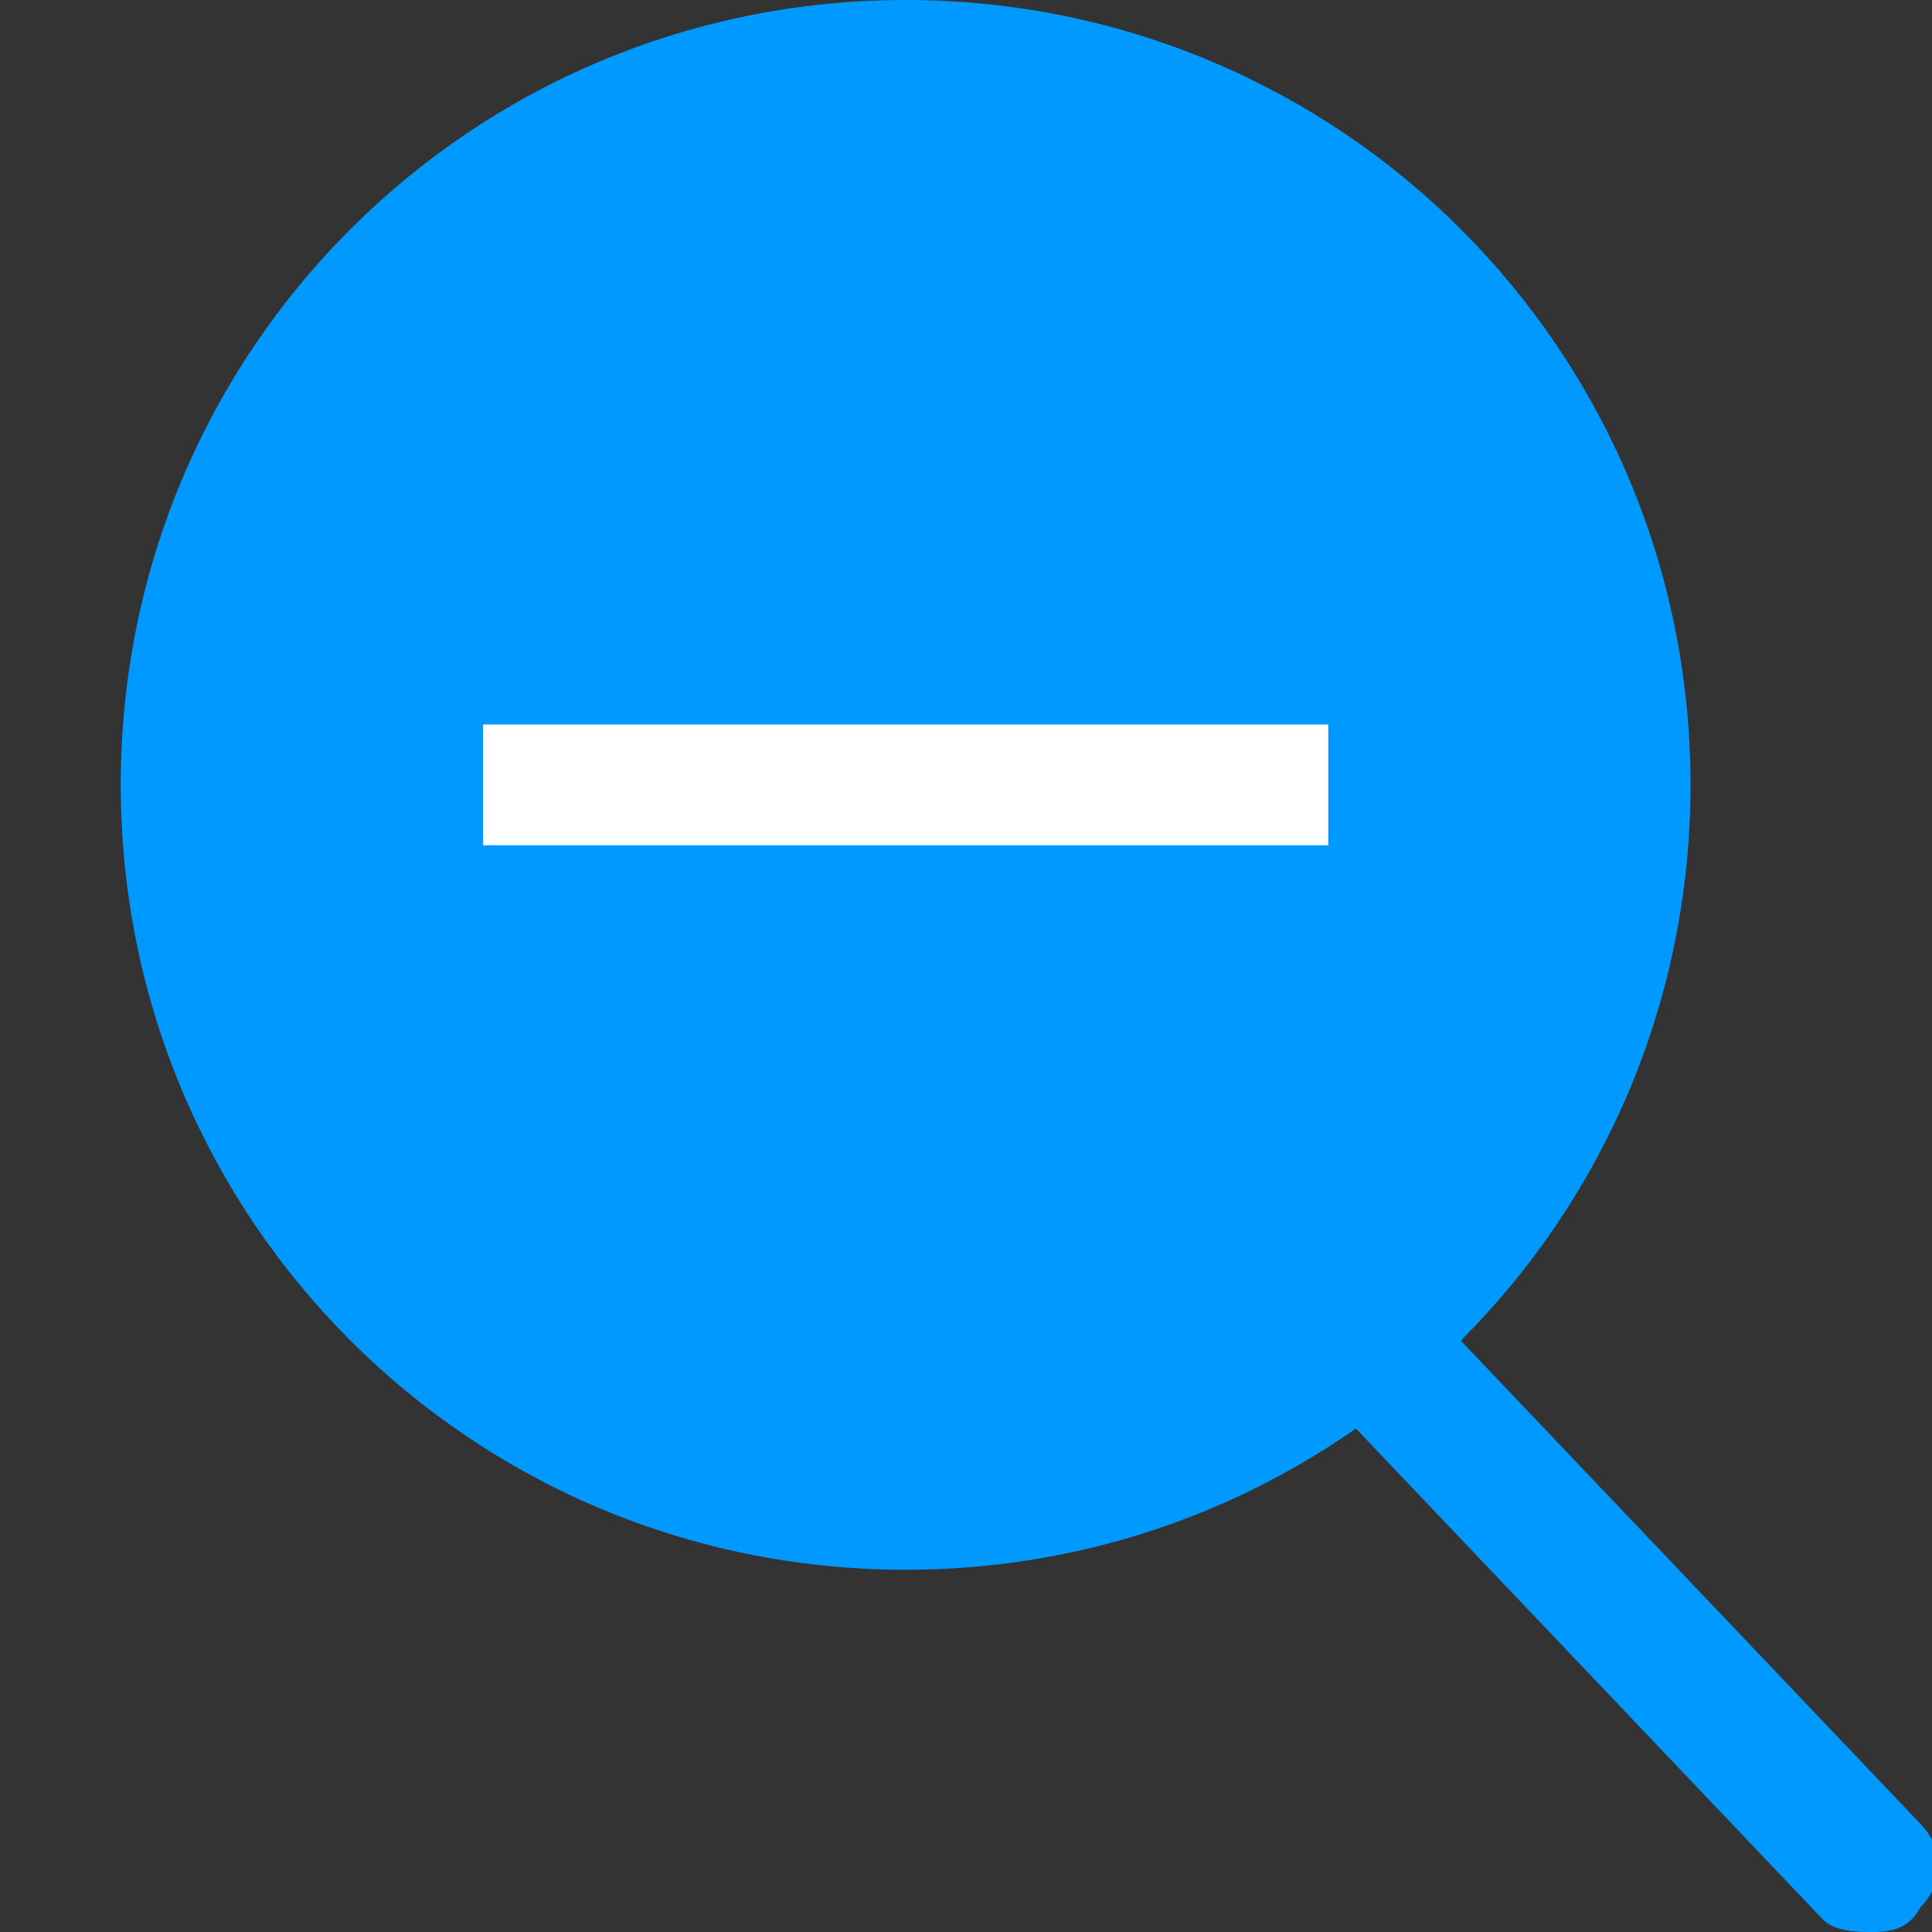 <?xml version="1.0" encoding="utf-8"?>
<!-- Generator: Adobe Illustrator 19.2.1, SVG Export Plug-In . SVG Version: 6.00 Build 0)  -->
<svg version="1.1" id="Layer_1" xmlns="http://www.w3.org/2000/svg" xmlns:xlink="http://www.w3.org/1999/xlink" x="0px" y="0px"
	 viewBox="0 0 16 16" style="enable-background:new 0 0 16 16;" xml:space="preserve">
<rect x="0" y="0" width="16" height="16" fill="#333333" stroke="none"/>
<style type="text/css">
	.st0{fill:#666666;}
	.st1{fill:#333333;}
	.st2{fill:#0099FF;}
	.st3{fill:#FFFFFF;}
</style>
<path class="st2" d="M12,11l3.9,4.1c0.2,0.2,0.2,0.5,0,0.7C15.8,16,15.6,16,15.5,16s-0.3,0-0.4-0.1l-3.9-4.1L12,11z"/>
<path class="st2" d="M7.5,0C3.9,0,1,2.9,1,6.5C1,10.1,3.9,13,7.5,13S14,10.1,14,6.5C14,2.9,11.1,0,7.5,0L7.5,0z"/>
<rect x="4" y="6" class="st3" width="7" height="1"/>
</svg>
